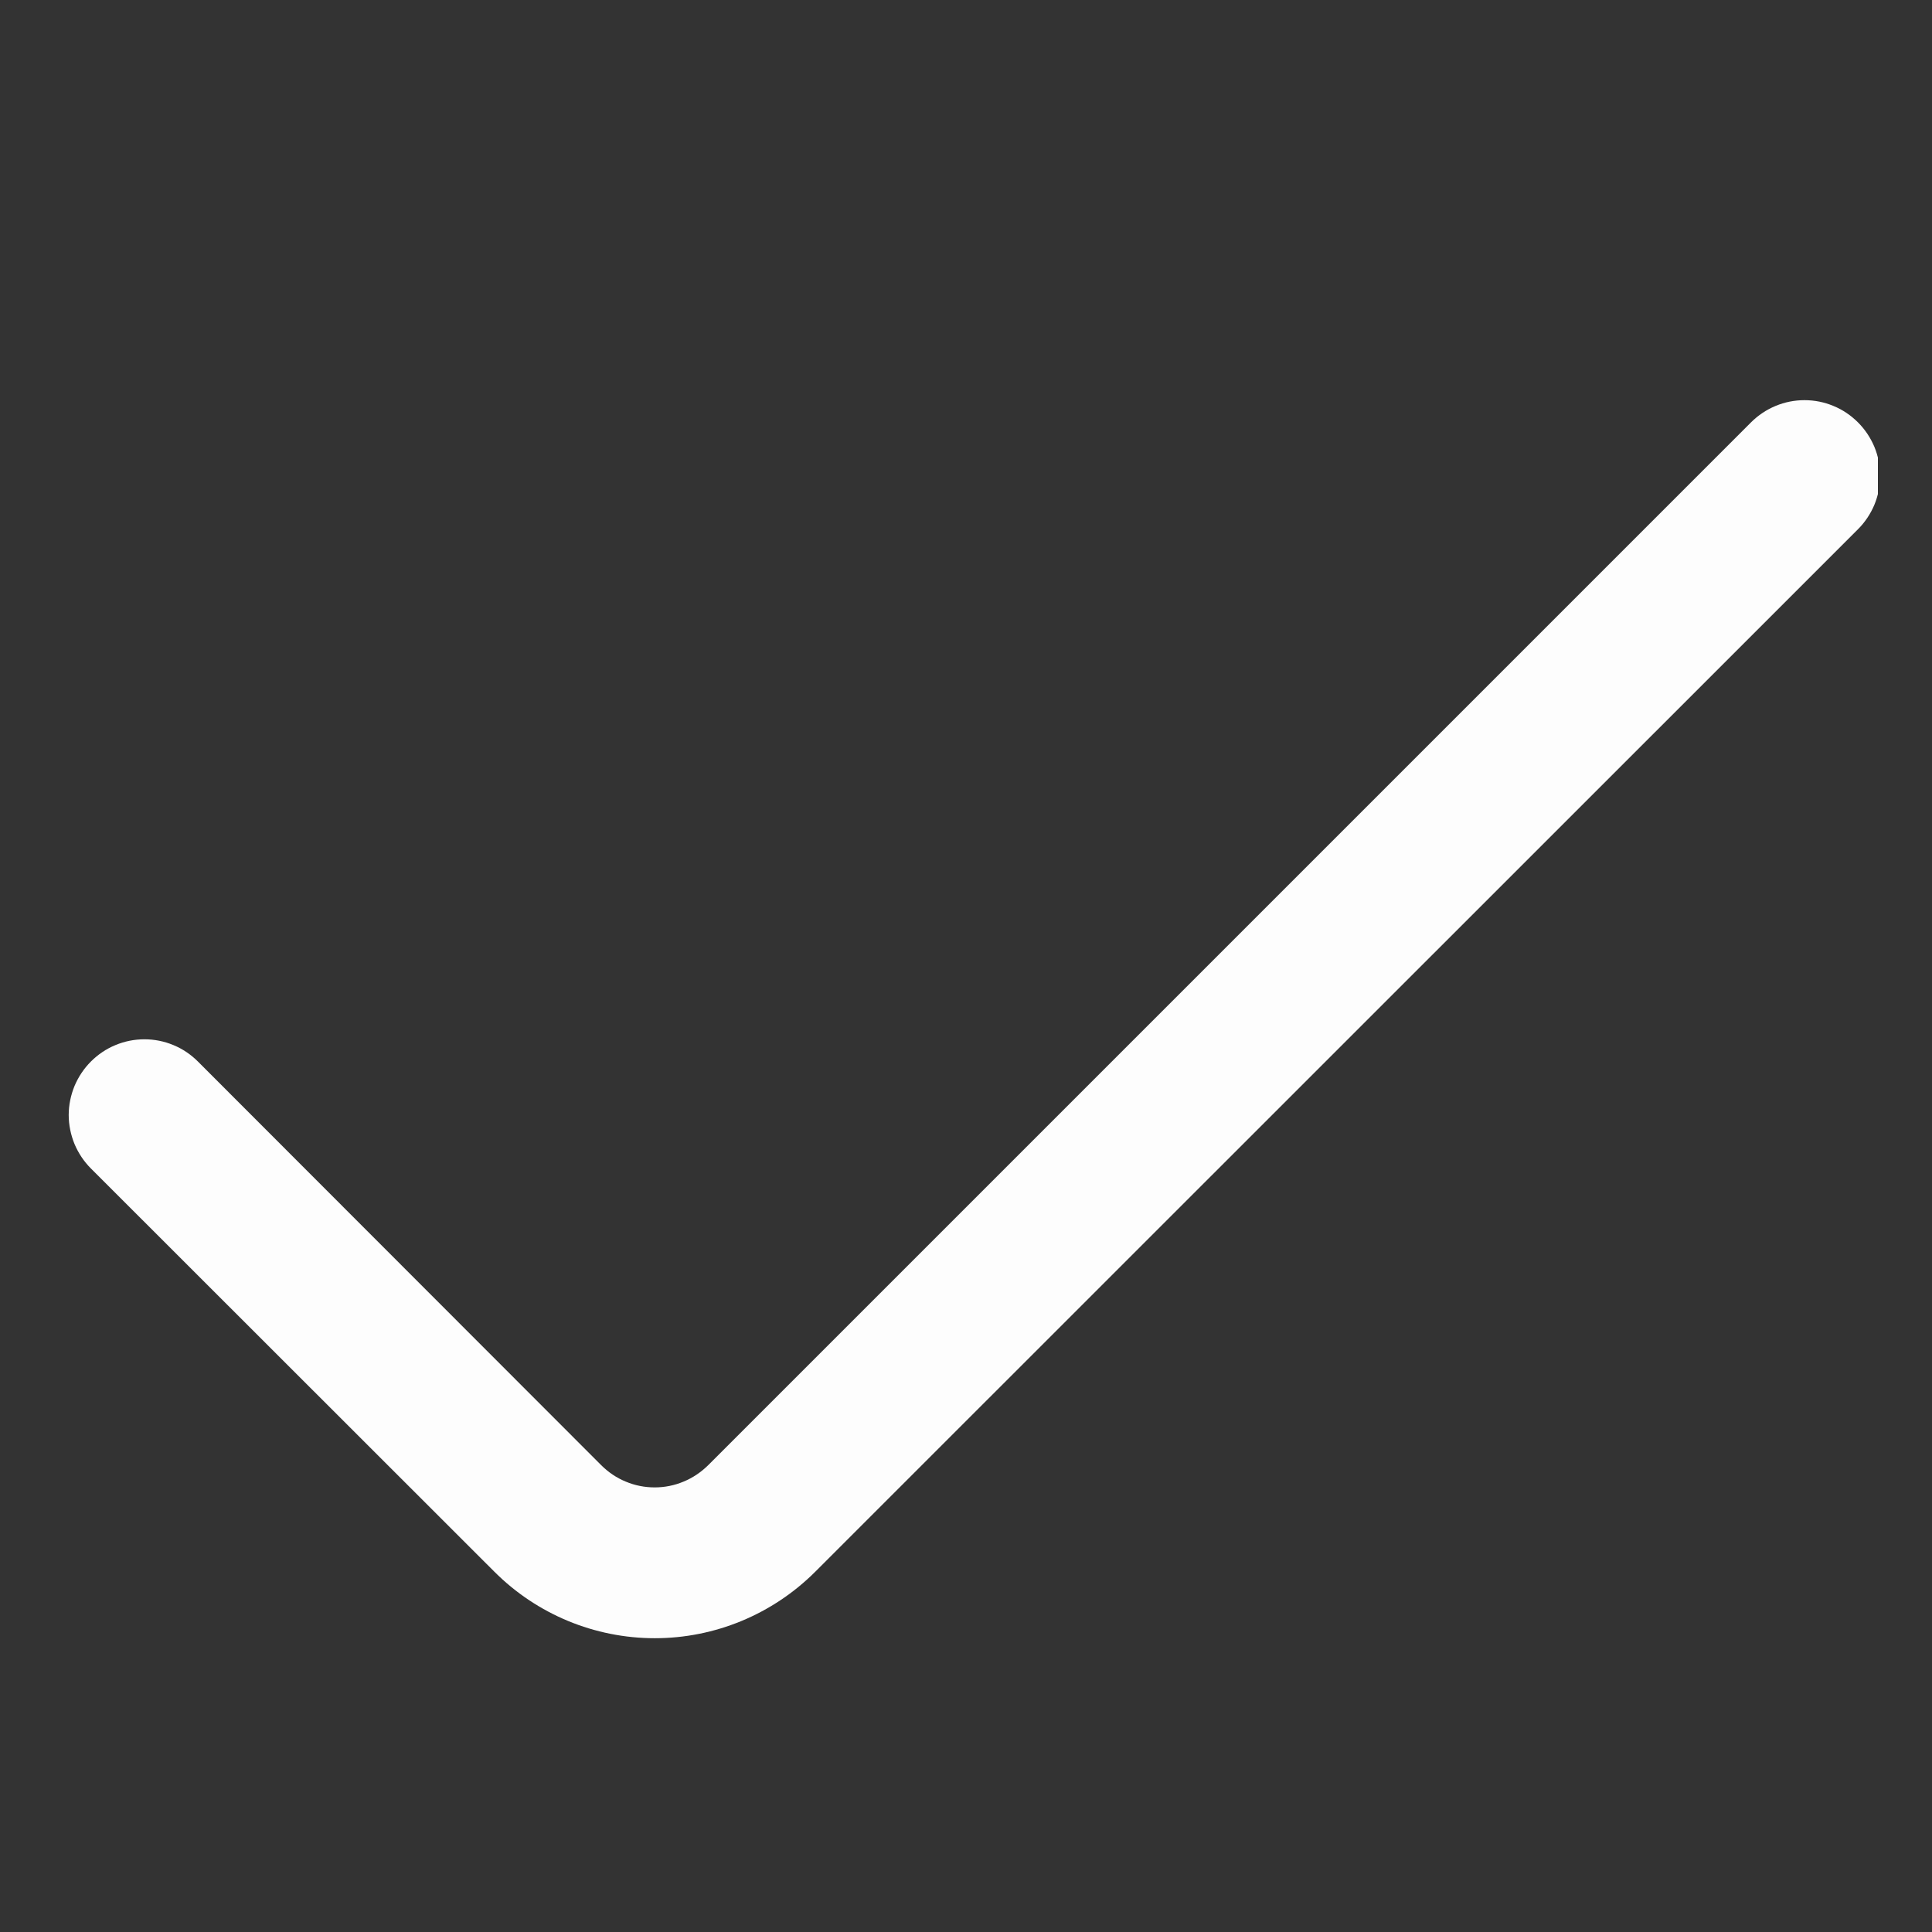 <svg width="16" height="16" viewBox="0 0 16 16" fill="none" xmlns="http://www.w3.org/2000/svg">
<rect x="0" y="0" width="16" height="16" fill="#333333" stroke="none"/>
<g clip-path="url(#clip0_241_136)">
<path d="M14.501 3.498L5.865 12.134C5.806 12.192 5.737 12.239 5.661 12.27C5.585 12.302 5.504 12.318 5.422 12.318C5.339 12.318 5.258 12.302 5.182 12.27C5.106 12.239 5.037 12.192 4.979 12.134L1.639 8.791C1.581 8.733 1.512 8.686 1.436 8.655C1.36 8.623 1.278 8.607 1.196 8.607C1.114 8.607 1.032 8.623 0.956 8.655C0.88 8.686 0.811 8.733 0.753 8.791V8.791C0.695 8.849 0.649 8.918 0.617 8.994C0.586 9.07 0.569 9.152 0.569 9.234C0.569 9.316 0.586 9.398 0.617 9.474C0.649 9.55 0.695 9.619 0.753 9.677L4.095 13.017C4.447 13.369 4.925 13.567 5.423 13.567C5.921 13.567 6.398 13.369 6.751 13.017L15.387 4.383C15.445 4.325 15.491 4.256 15.523 4.18C15.554 4.104 15.571 4.023 15.571 3.94C15.571 3.858 15.554 3.777 15.523 3.701C15.491 3.625 15.445 3.556 15.387 3.498C15.329 3.44 15.26 3.393 15.184 3.362C15.108 3.33 15.027 3.314 14.944 3.314C14.862 3.314 14.78 3.33 14.704 3.362C14.629 3.393 14.559 3.44 14.501 3.498Z" fill="#FDFDFD"/>
</g>
<defs>
<clipPath id="clip0_241_136">
<rect width="15" height="15" fill="white" transform="translate(0.552 0.729)"/>
</clipPath>
</defs>
</svg>
